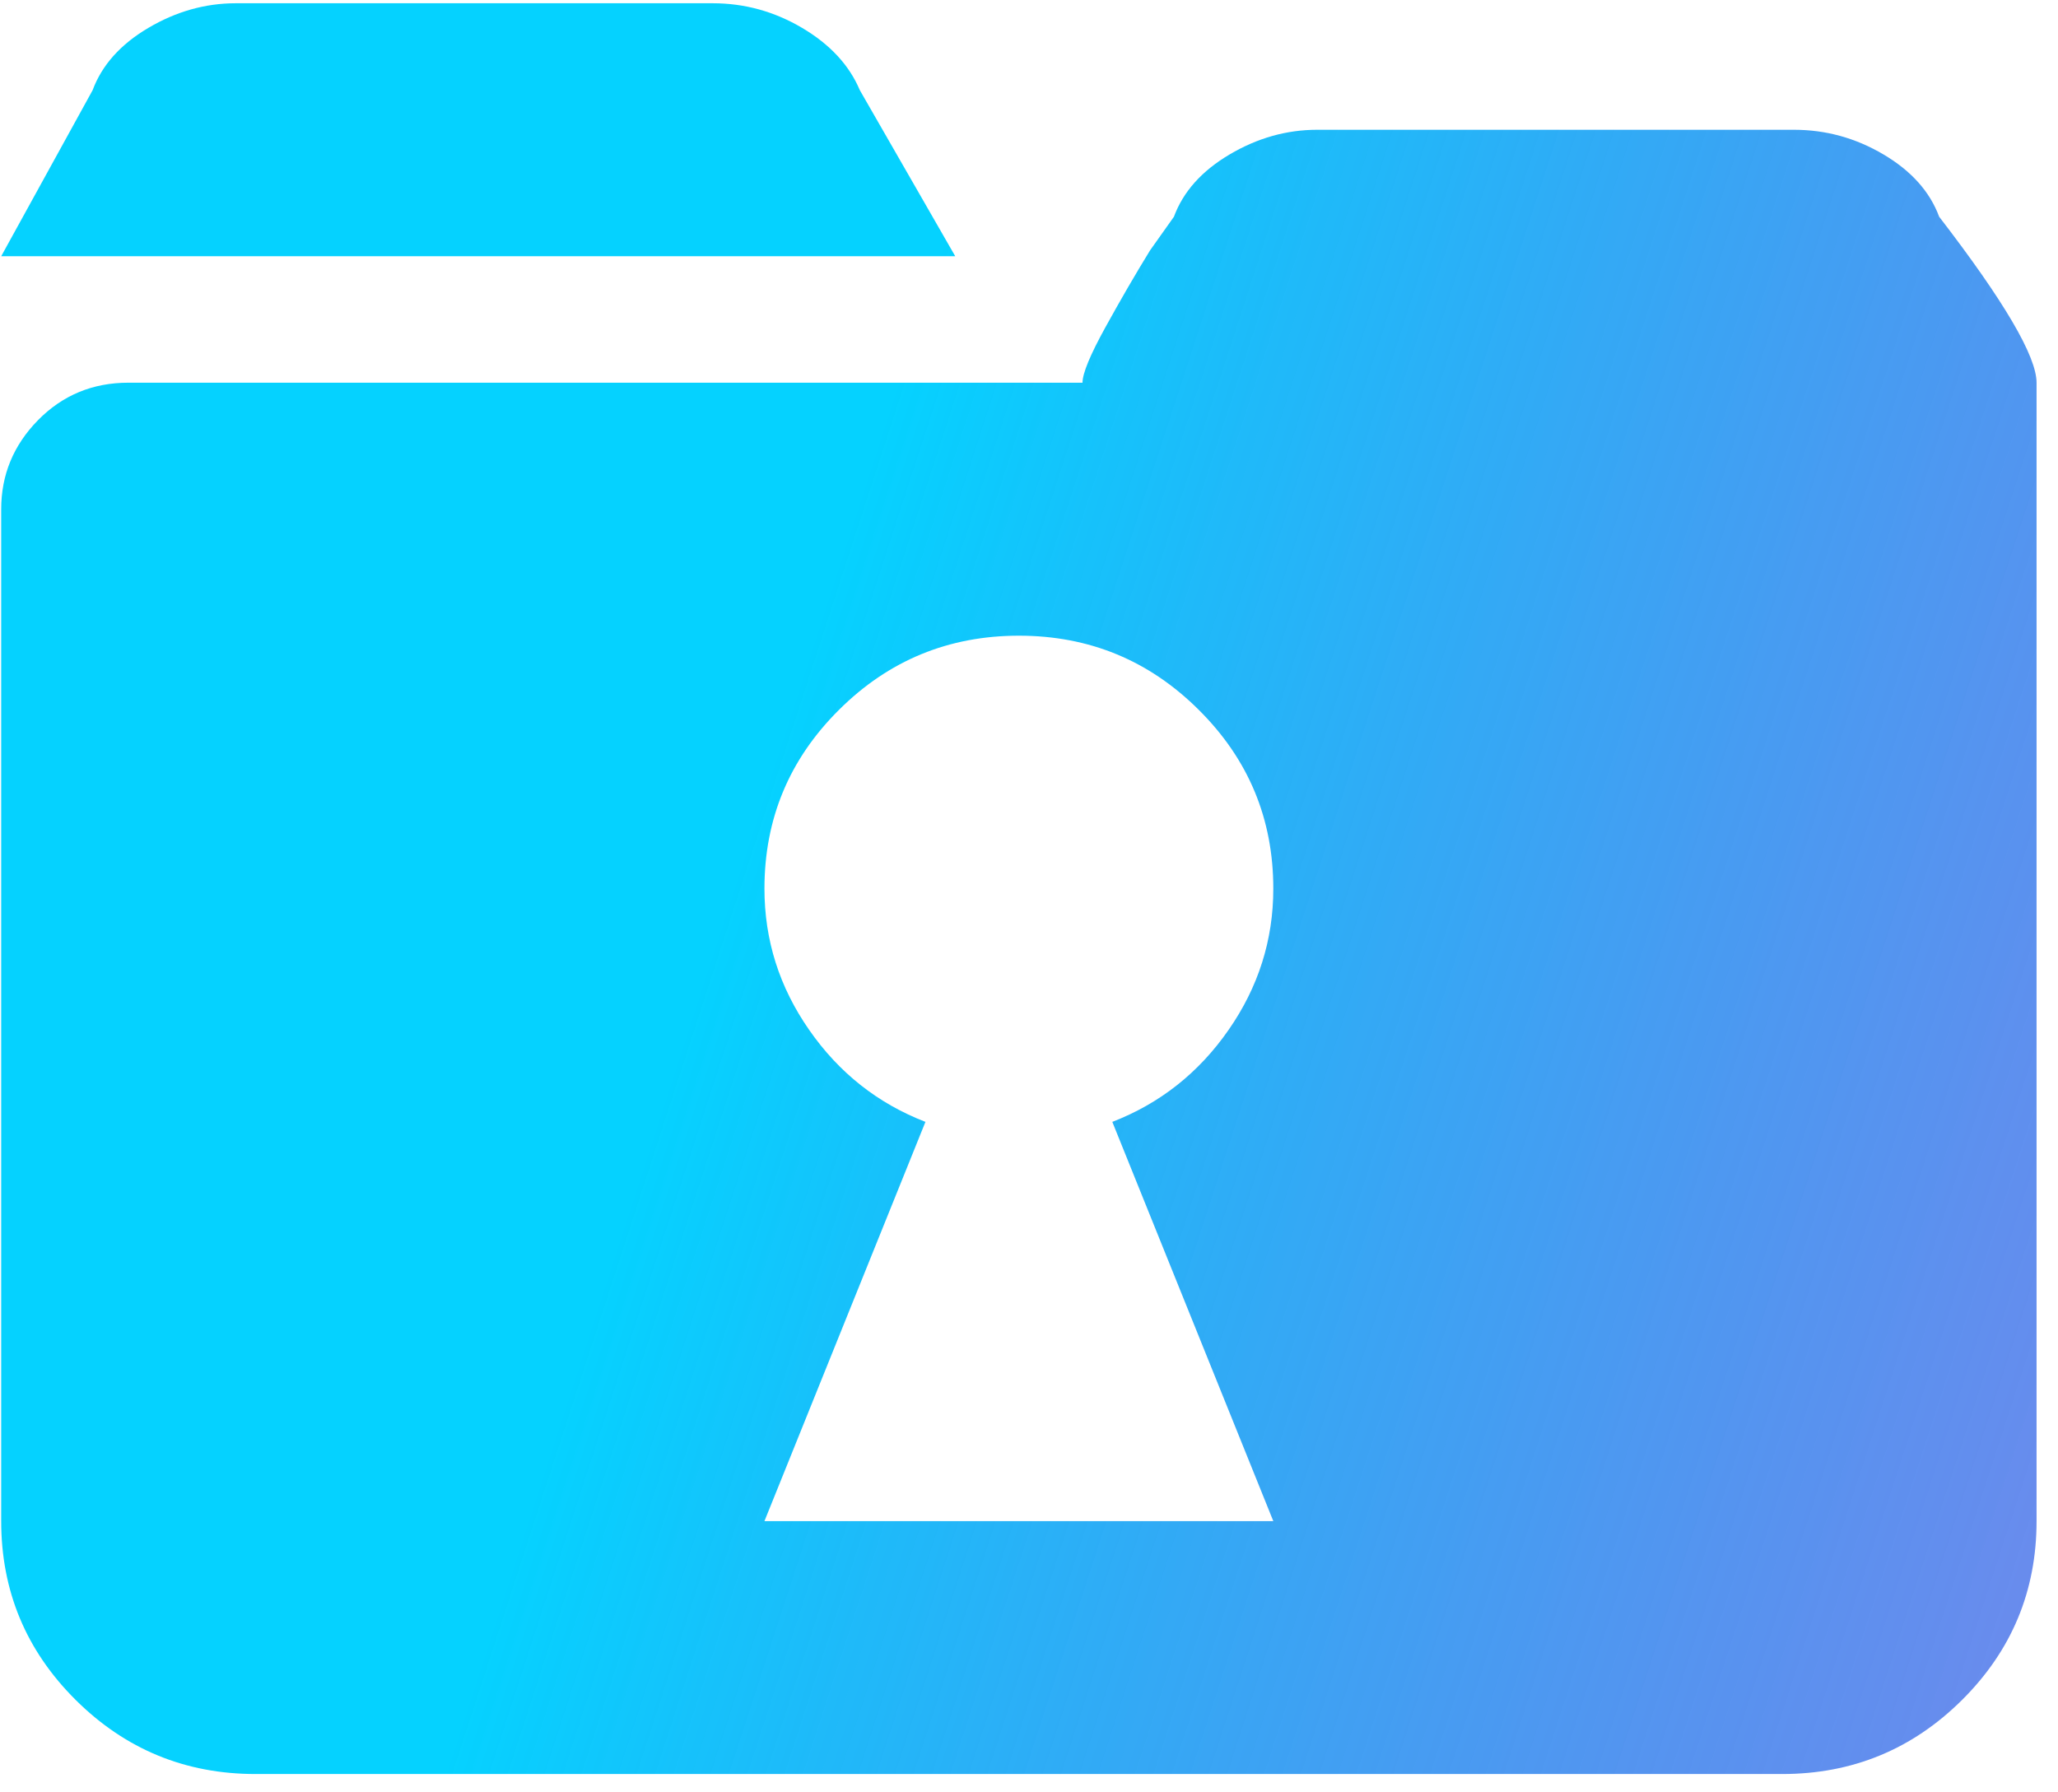 <svg width="31" height="27" viewBox="0 0 31 27" fill="none" xmlns="http://www.w3.org/2000/svg">
<g clip-path="url(#clip0_1_181)">
<path d="M26.845 26.724H3.85C2.792 26.724 1.889 26.352 1.14 25.608C0.392 24.864 0.018 23.966 0.018 22.914V7.671C0.018 7.155 0.202 6.708 0.571 6.331C0.941 5.954 1.395 5.765 1.934 5.765H16.306C16.306 5.626 16.42 5.349 16.65 4.932C16.88 4.515 17.104 4.128 17.324 3.771L17.683 3.265C17.823 2.887 18.102 2.575 18.521 2.327C18.94 2.079 19.38 1.955 19.839 1.955H27.024C27.504 1.955 27.953 2.079 28.372 2.327C28.791 2.575 29.07 2.887 29.21 3.265C30.188 4.535 30.677 5.368 30.677 5.765V22.914C30.677 23.966 30.303 24.864 29.555 25.608C28.806 26.352 27.903 26.724 26.845 26.724ZM19.18 13.387C19.18 12.335 18.806 11.437 18.057 10.693C17.309 9.948 16.405 9.576 15.348 9.576C14.29 9.576 13.386 9.948 12.638 10.693C11.889 11.437 11.515 12.335 11.515 13.387C11.515 14.161 11.739 14.87 12.189 15.515C12.638 16.161 13.222 16.622 13.94 16.9L11.515 22.914H19.18L16.755 16.9C17.473 16.622 18.057 16.161 18.506 15.515C18.955 14.87 19.18 14.161 19.18 13.387ZM1.395 1.359C1.535 0.982 1.814 0.669 2.233 0.421C2.652 0.173 3.092 0.049 3.551 0.049H10.736C11.216 0.049 11.665 0.173 12.084 0.421C12.503 0.669 12.793 0.982 12.952 1.359L14.389 3.86H0.018L1.395 1.359Z" fill="url(#paint0_linear_1_181)"/>
</g>
<defs>
<linearGradient id="paint0_linear_1_181" x1="15.348" y1="0.049" x2="55.357" y2="13.064" gradientUnits="userSpaceOnUse">
<stop stop-color="#05D2FF"/>
<stop offset="0.609" stop-color="#253FE0" stop-opacity="0.62"/>
<stop offset="1" stop-color="#060ED0" stop-opacity="0.28"/>
</linearGradient>
<clipPath id="clip0_1_181">
<rect width="30.695" height="26.675" fill="white" transform="translate(0 0.049)"/>
</clipPath>
</defs>
</svg>
